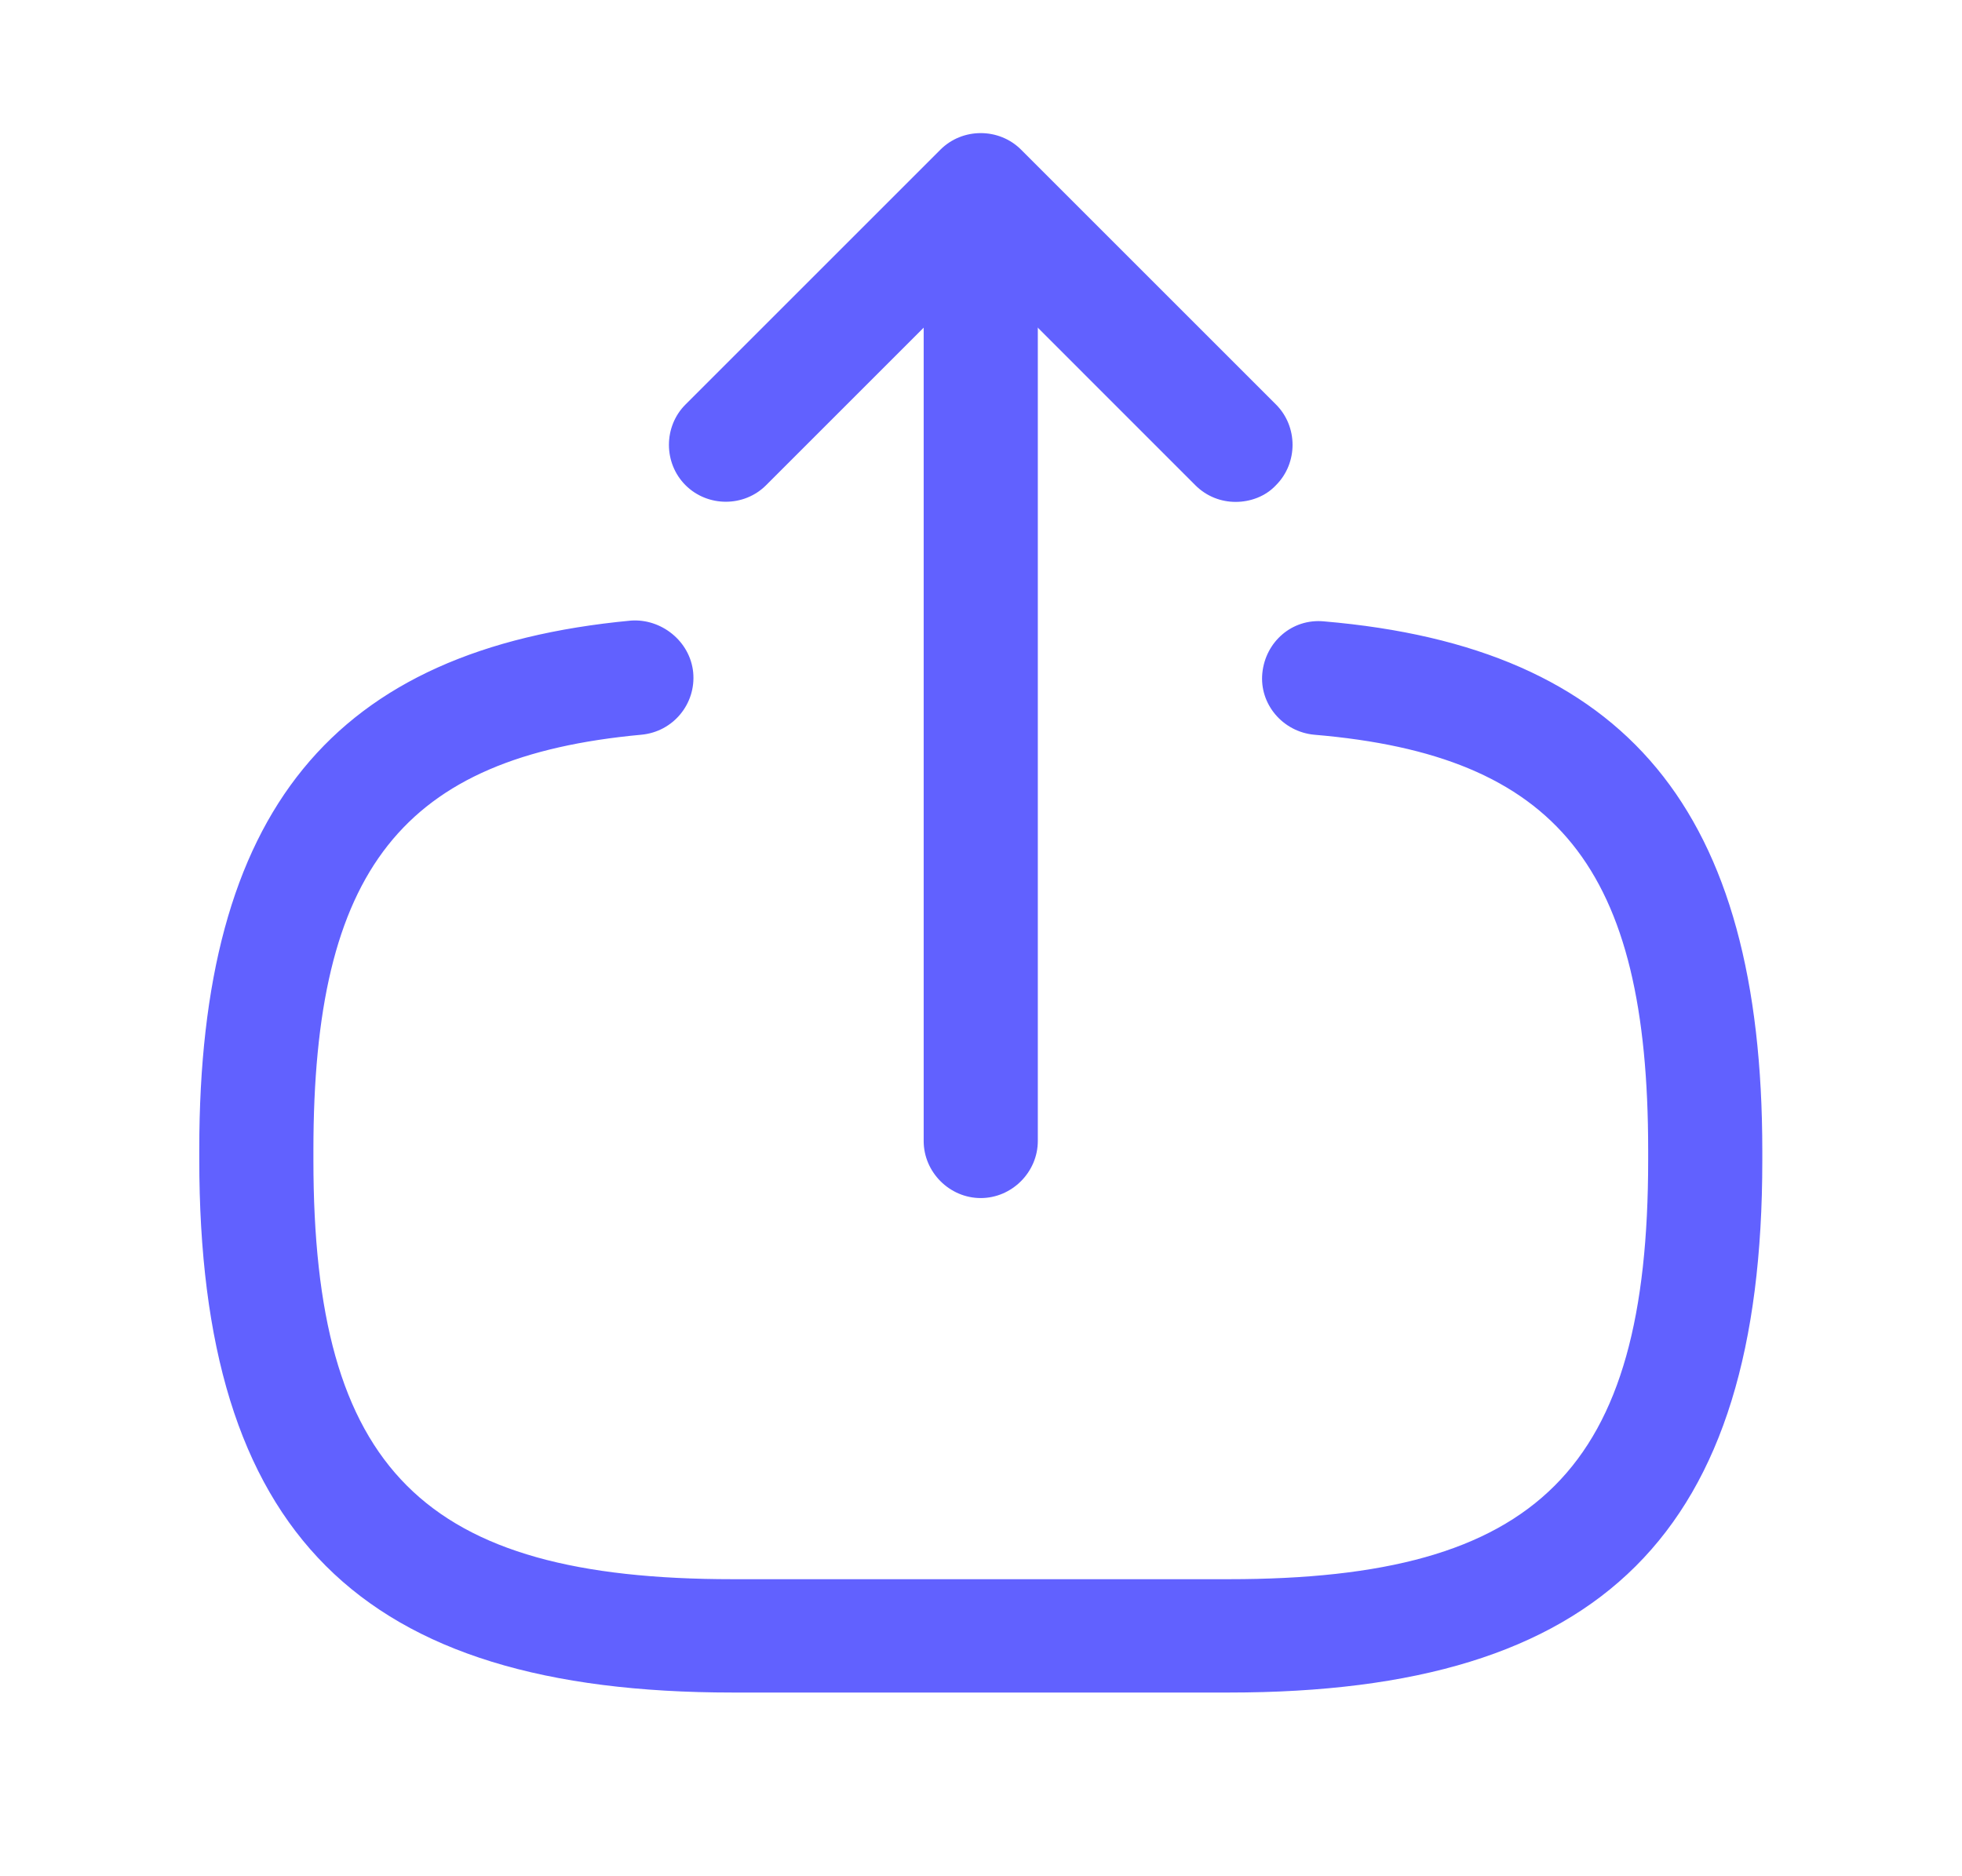 <svg width="23" height="22" viewBox="0 0 23 22" fill="none" xmlns="http://www.w3.org/2000/svg">
<path d="M14.406 19.846H8.59C4.21 19.846 2.336 17.973 2.336 13.593V13.477C2.336 9.516 3.897 7.607 7.394 7.277C7.751 7.25 8.09 7.518 8.126 7.884C8.161 8.25 7.894 8.58 7.519 8.615C4.718 8.874 3.674 10.194 3.674 13.486V13.602C3.674 17.232 4.959 18.517 8.59 18.517H14.406C18.036 18.517 19.321 17.232 19.321 13.602V13.486C19.321 10.176 18.259 8.856 15.405 8.615C15.039 8.58 14.762 8.258 14.798 7.893C14.834 7.527 15.146 7.25 15.521 7.286C19.071 7.589 20.659 9.507 20.659 13.495V13.611C20.659 17.973 18.786 19.846 14.406 19.846Z" fill="#6161FF"/>
<path d="M11.497 14.048C11.131 14.048 10.828 13.744 10.828 13.379V3.227C10.828 2.861 11.131 2.558 11.497 2.558C11.862 2.558 12.166 2.861 12.166 3.227V13.379C12.166 13.744 11.862 14.048 11.497 14.048Z" fill="#6161FF"/>
<path d="M14.485 5.885C14.316 5.885 14.146 5.823 14.012 5.689L11.497 3.173L8.981 5.689C8.723 5.948 8.295 5.948 8.036 5.689C7.777 5.43 7.777 5.002 8.036 4.743L11.024 1.755C11.283 1.496 11.711 1.496 11.97 1.755L14.958 4.743C15.217 5.002 15.217 5.43 14.958 5.689C14.833 5.823 14.655 5.885 14.485 5.885Z" fill="#6161FF"/>
</svg>
